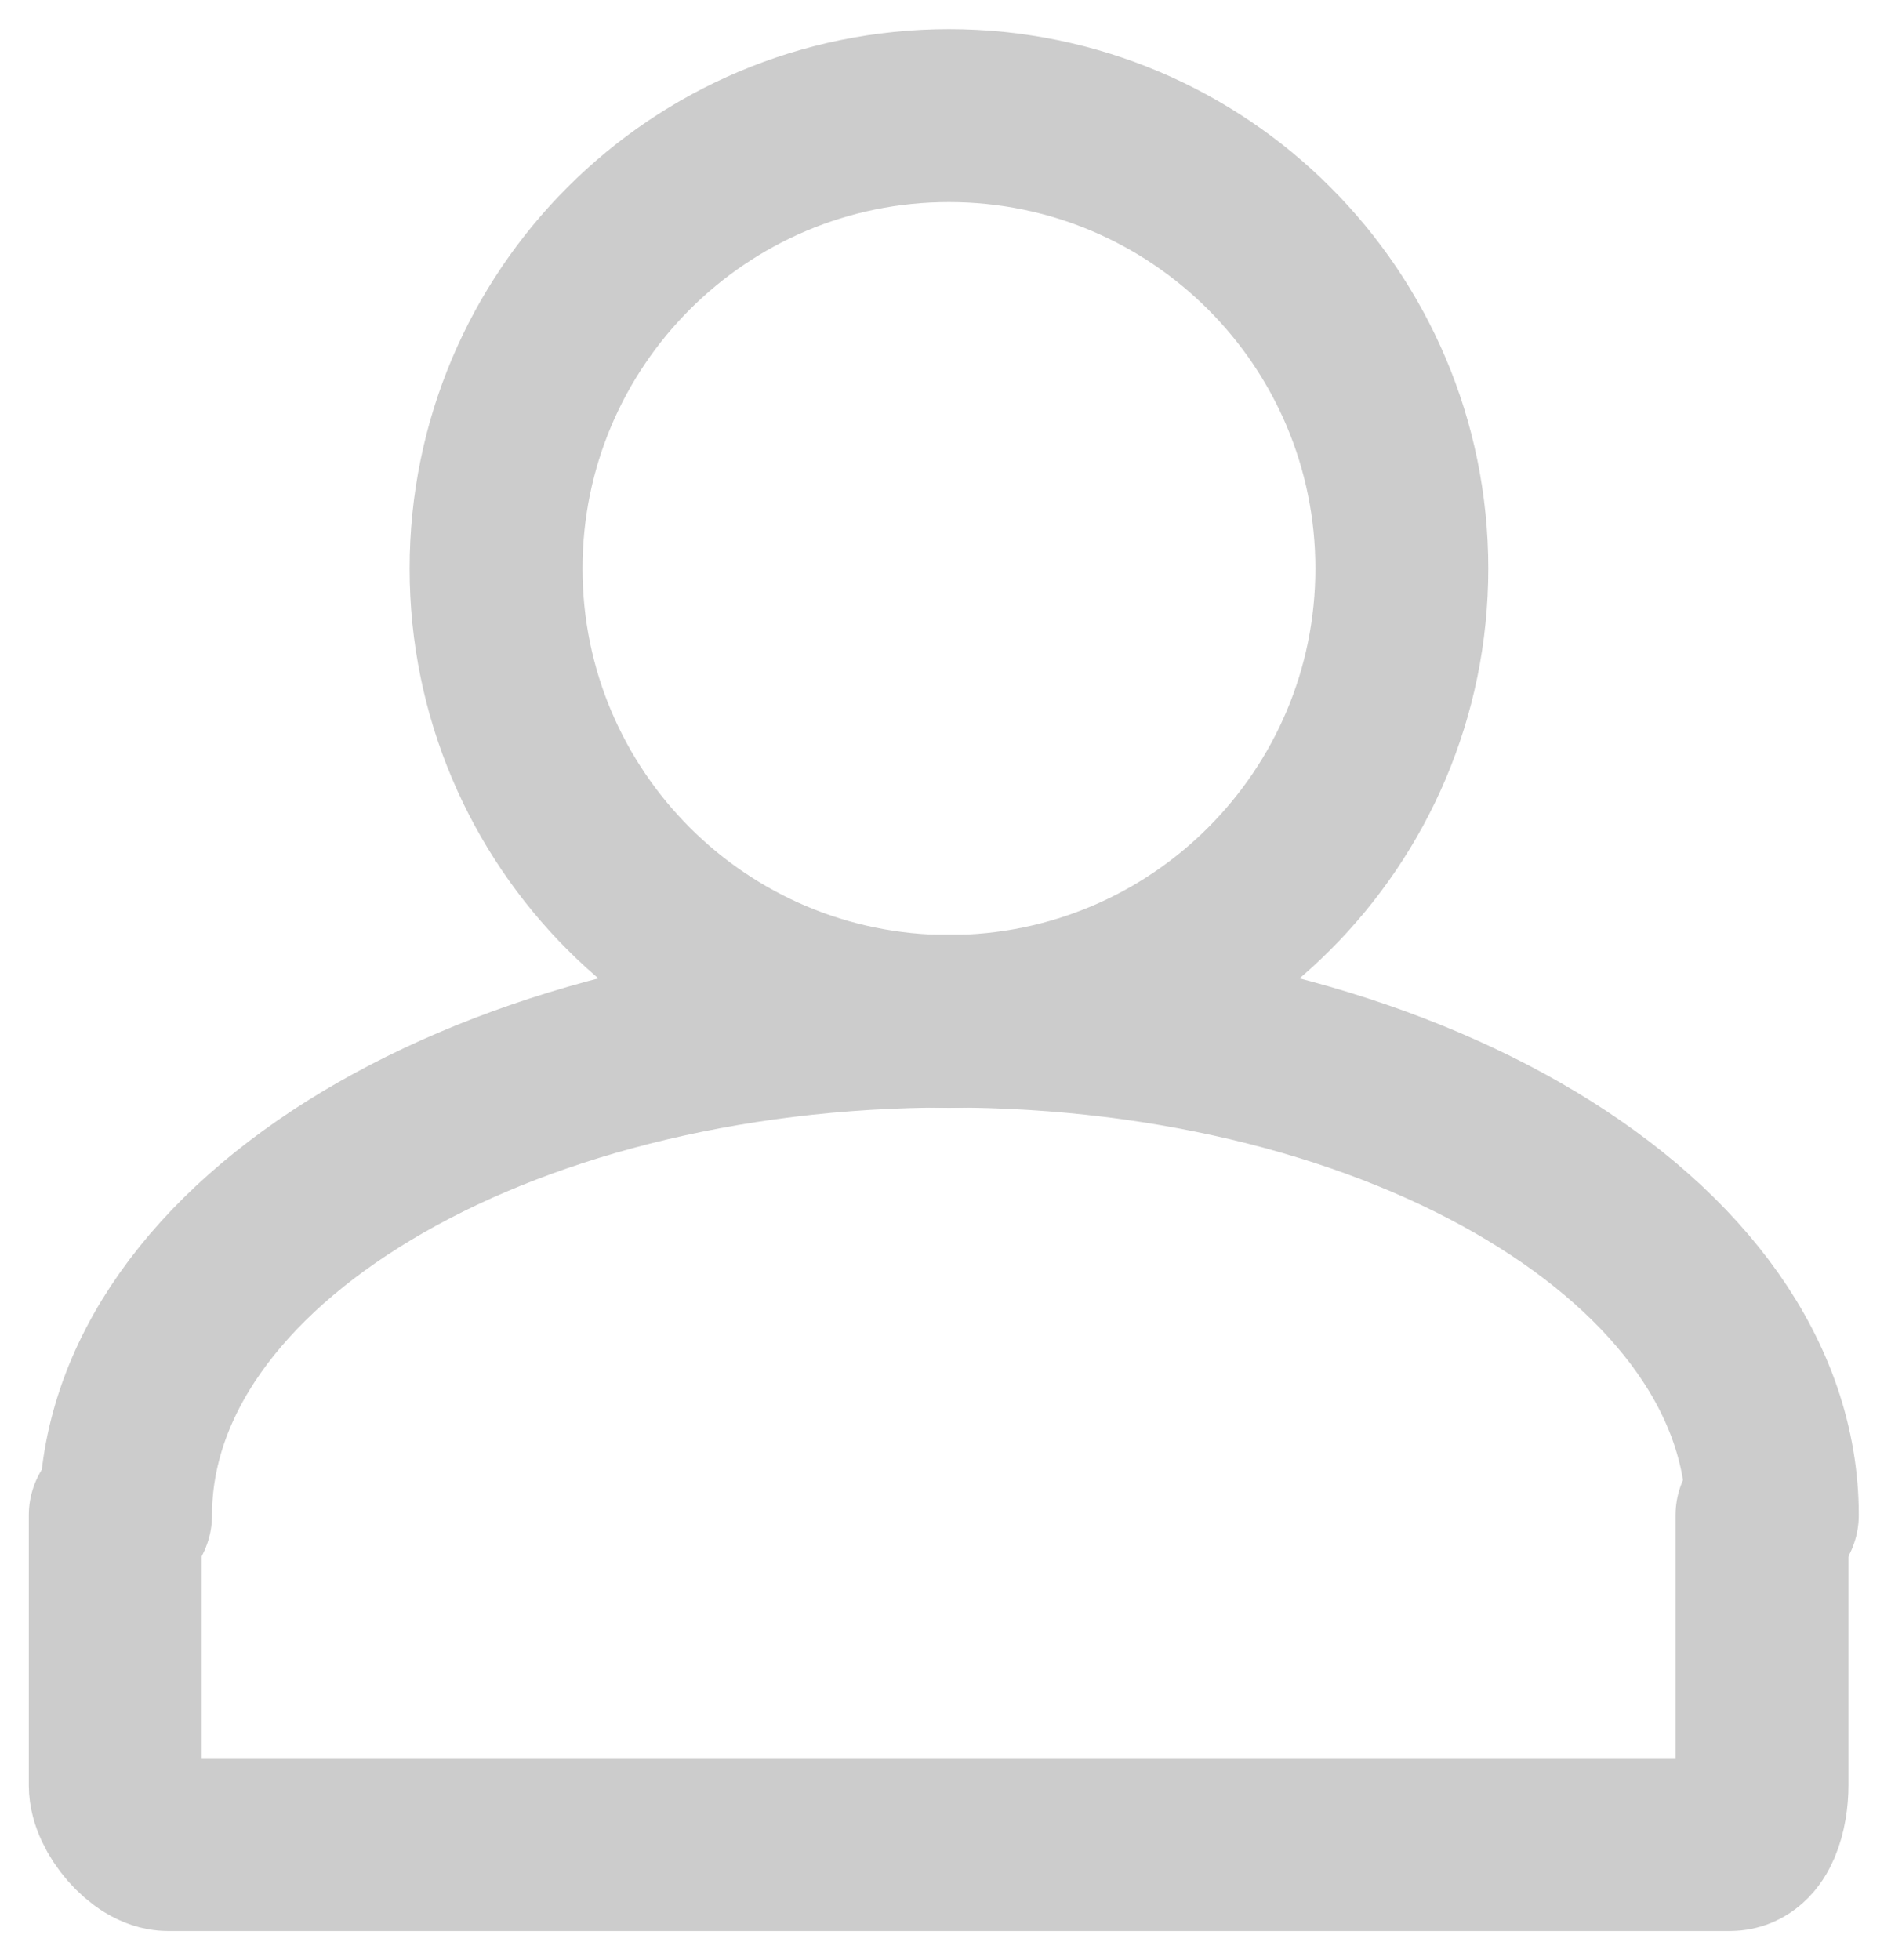 <?xml version="1.0" encoding="UTF-8" standalone="no"?>
<svg width="33px" height="34px" viewBox="0 0 33 34" version="1.1" xmlns="http://www.w3.org/2000/svg" xmlns:xlink="http://www.w3.org/1999/xlink">
    <!-- Generator: Sketch 40.3 (33839) - http://www.bohemiancoding.com/sketch -->
    <title>4</title>
    <desc>Created with Sketch.</desc>
    <defs></defs>
    <g id="main" stroke="none" stroke-width="1" fill="none" fill-rule="evenodd" stroke-linecap="round">
        <g id="taskes5-detail" transform="translate(-1463, -48)" stroke="#CCCCCC" stroke-width="3">
            <g id="top" transform="translate(0, -1)">
                <g id="Group" transform="translate(1098, 44)">
                    <g id="4" transform="translate(367, 7)">
                        <path d="M28.75,24.286 C28.75,19.552 22.354,15.714 14.464,15.714 C6.574,15.714 0.179,19.552 0.179,24.286" id="Stroke-13"></path>
                        <path d="M22.322,7.863 C22.322,3.524 18.804,0.006 14.464,0.006 C10.125,0.006 6.607,3.524 6.607,7.863 C6.607,12.203 10.125,15.72 14.464,15.72 C18.804,15.72 22.322,12.203 22.322,7.863 Z" id="Stroke-15"></path>
                        <path d="M28.571,24.286 L28.571,28.975 C28.571,29.394 28.429,30 28.015,30 L0.914,30 C0.508,30 0,29.389 0,28.975 L0,24.286" id="Stroke-17"></path>
                    </g>
                </g>
            </g>
        </g>
    </g>
</svg>